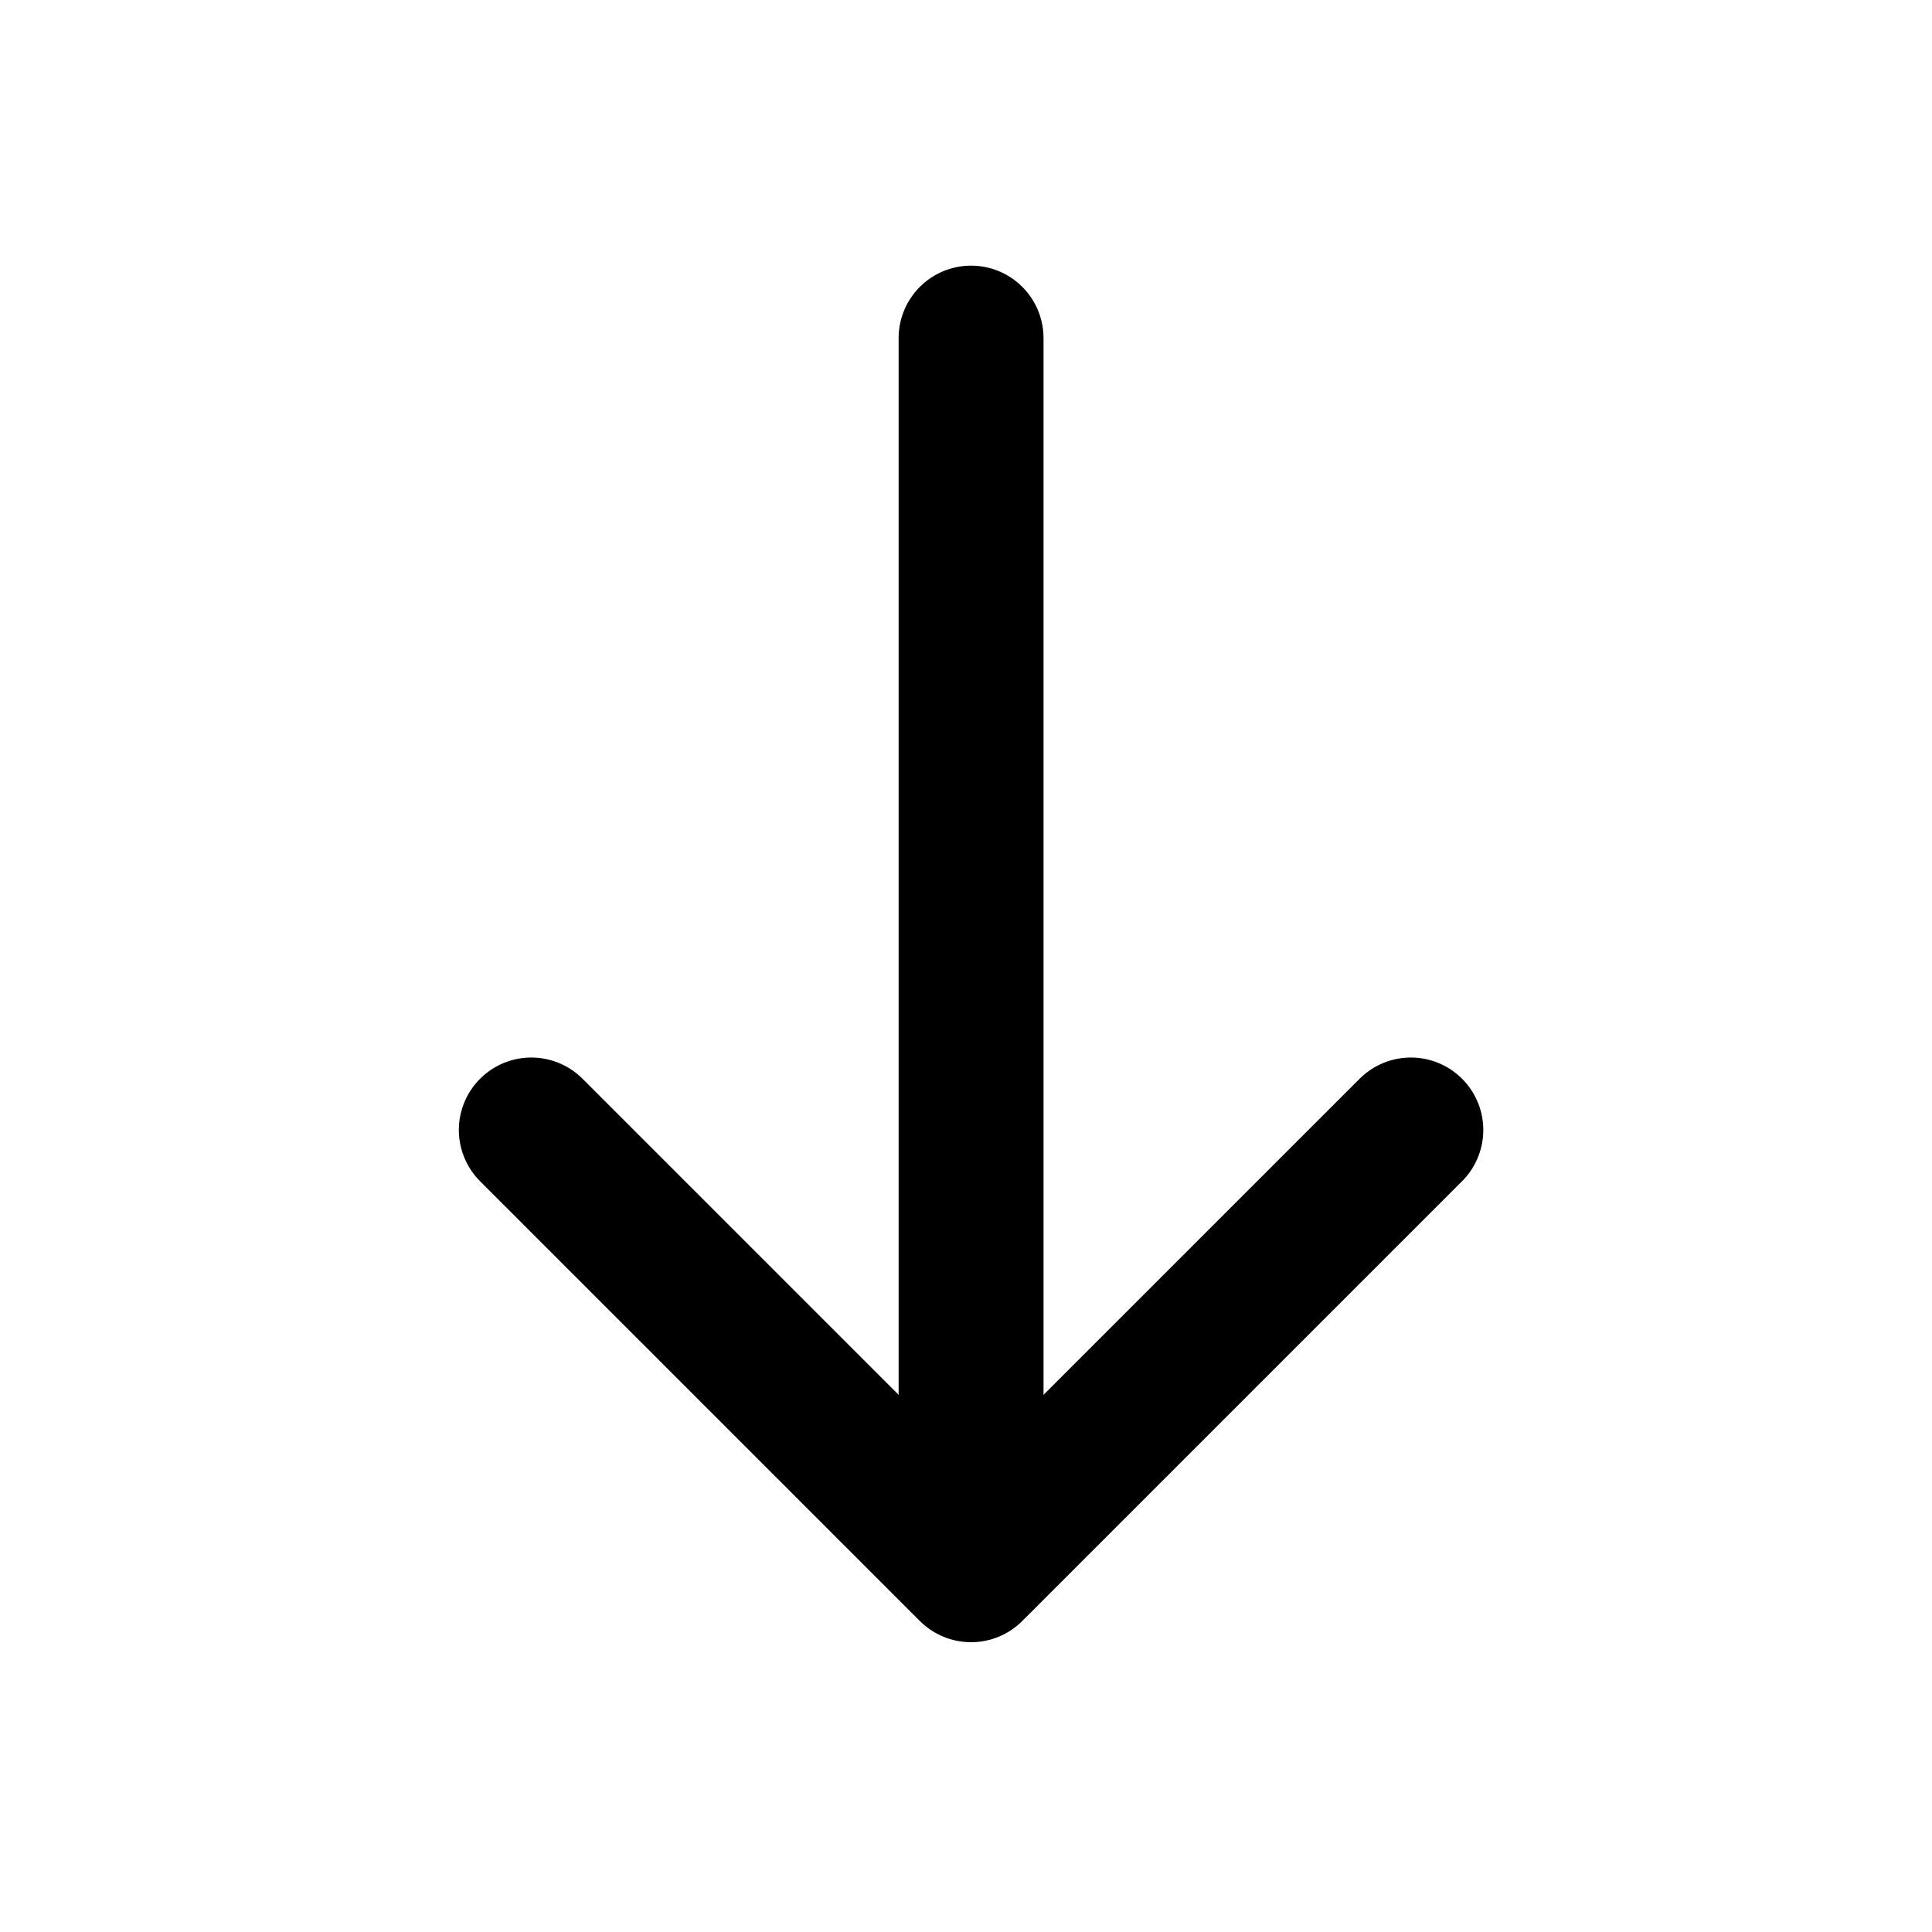 <svg viewBox="0 0 24 24" xmlns="http://www.w3.org/2000/svg">
<g fill="none">
<path d="M17.526 14.037L12.063 19.5L6.6 14.037" stroke="currentColor" stroke-width="1.8" stroke-miterlimit="10" stroke-linecap="round" stroke-linejoin="round"/>
<path d="M12.063 4.2V19.347" stroke="currentColor" stroke-width="1.8" stroke-miterlimit="10" stroke-linecap="round" stroke-linejoin="round"/>
</g>
</svg>

